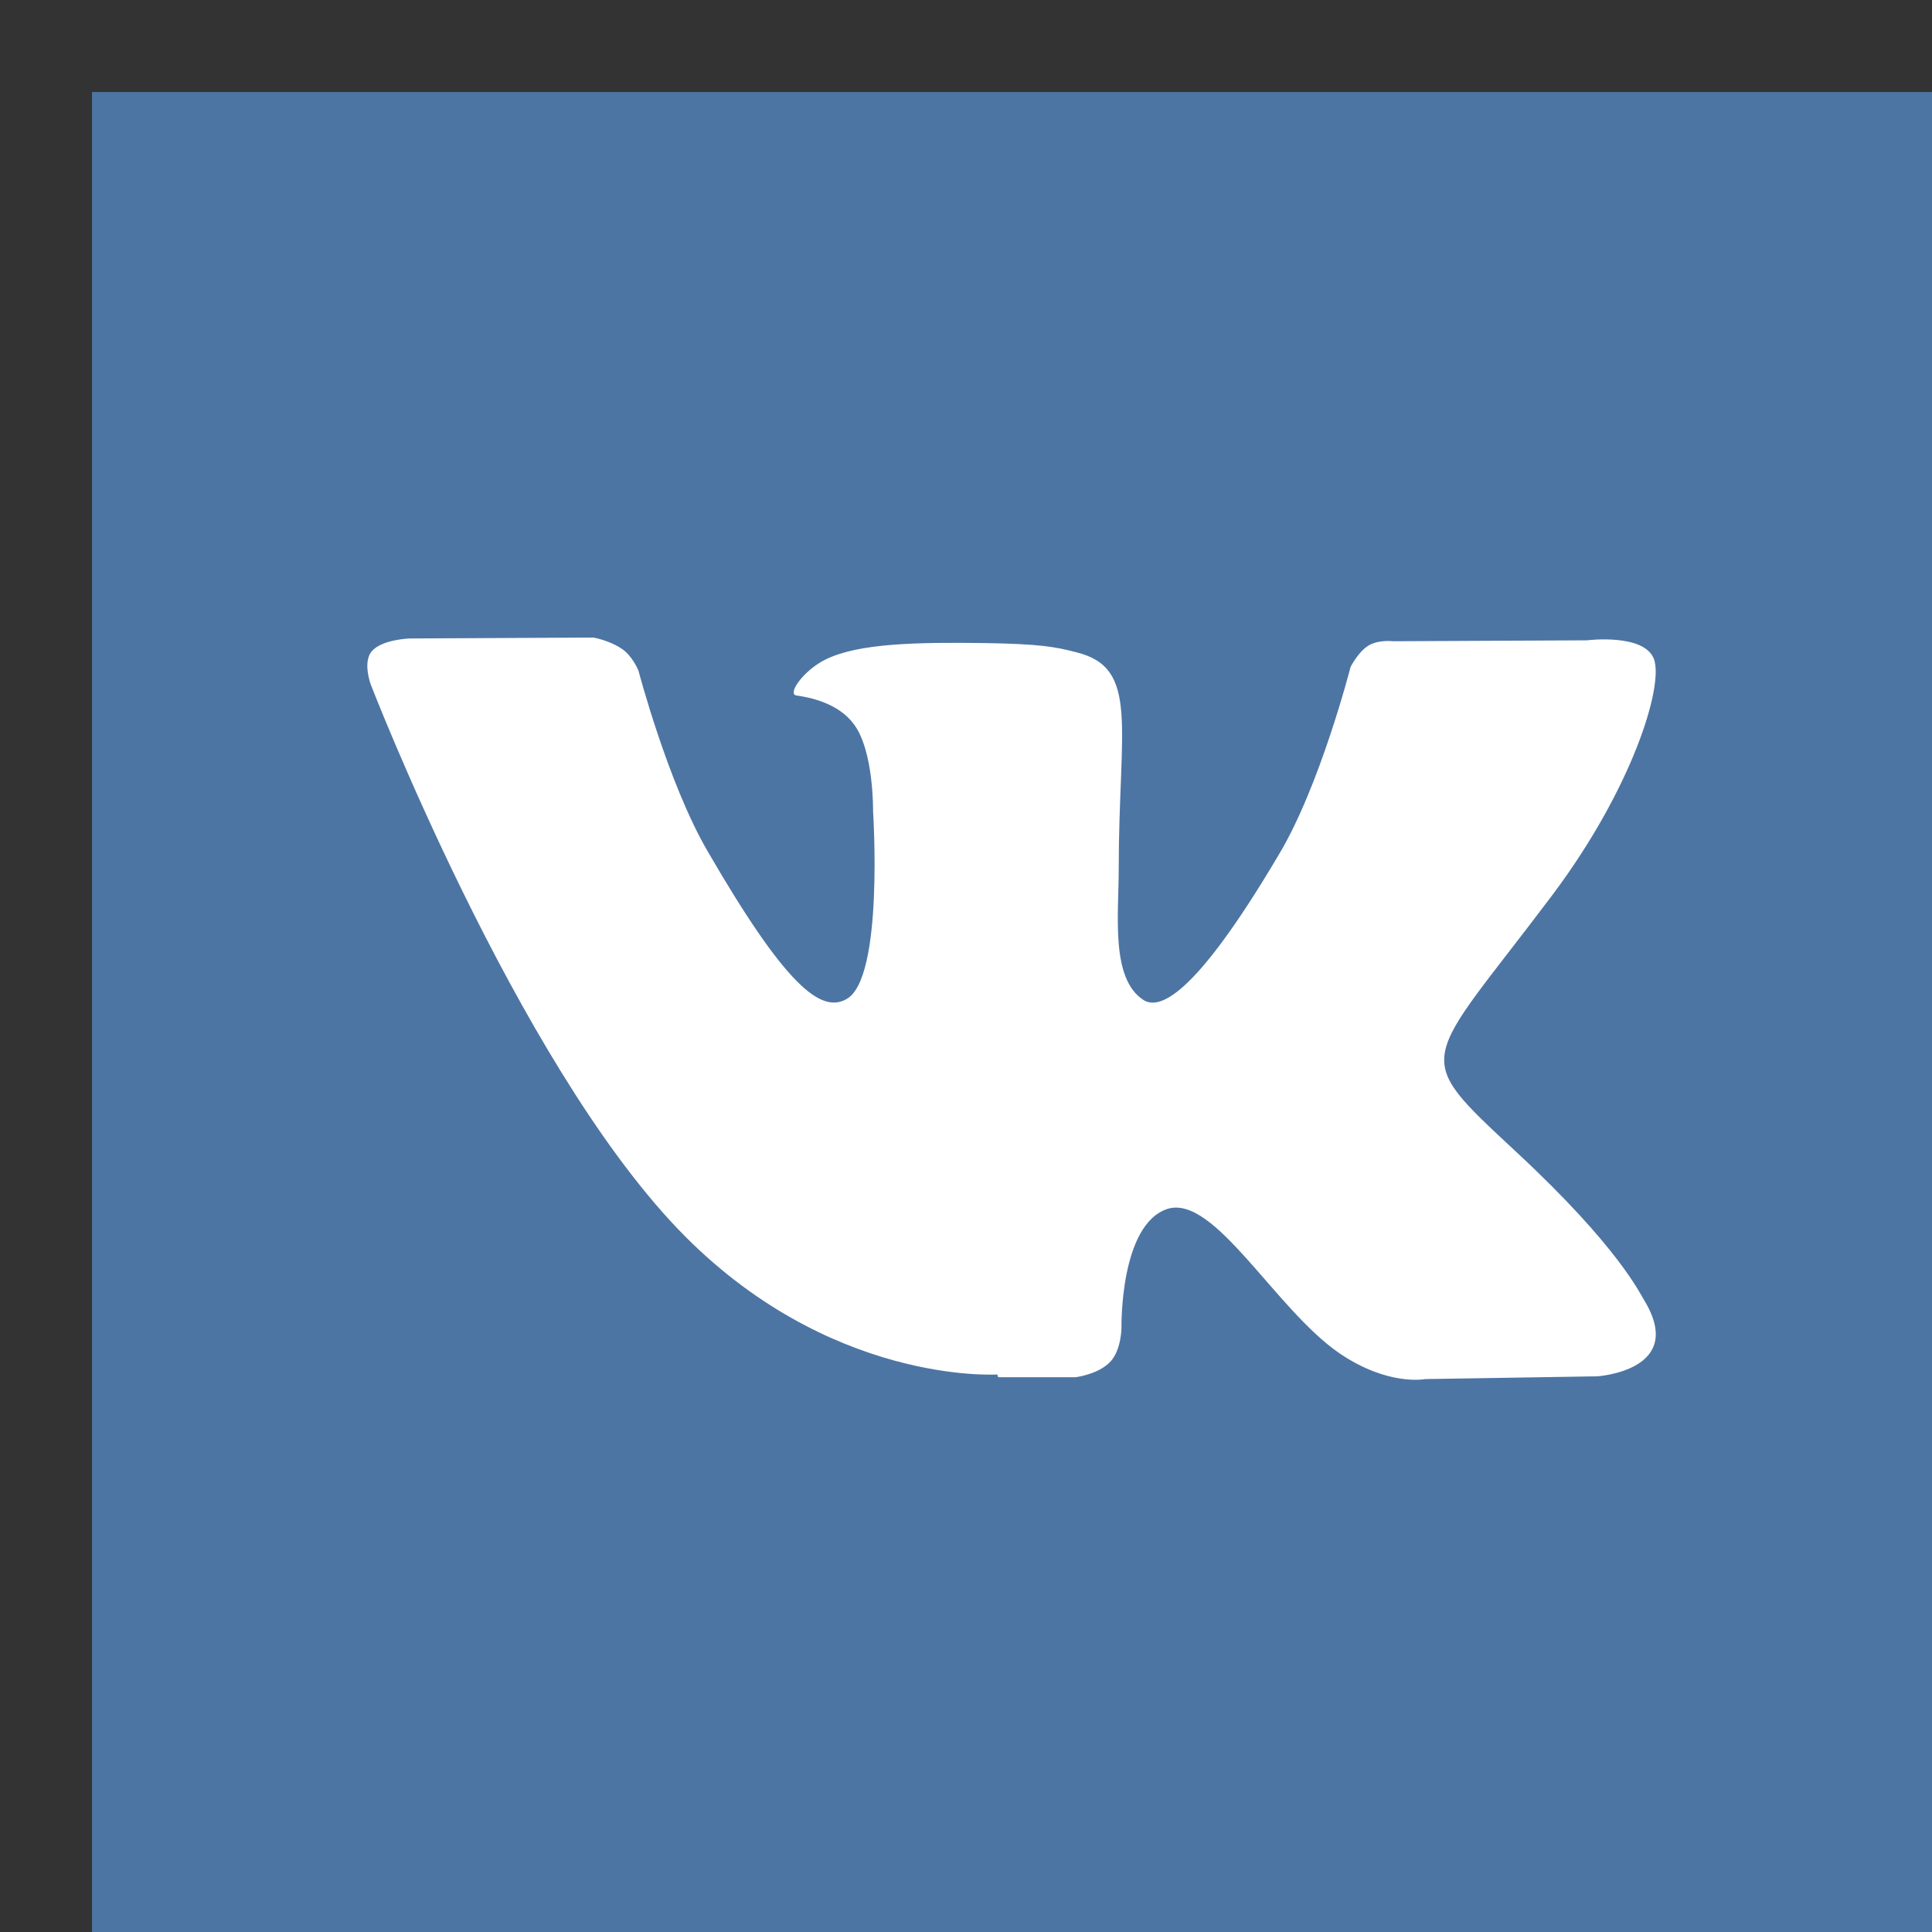 <svg xmlns='http://www.w3.org/2000/svg' viewBox='0 0 21 21' width='21' height='21'><rect x="0" y="0" width="21" height="21" fill="#333333" stroke="none"/><style> tspan { white-space:pre } .shp0 { fill: #4d75a3 } .shp1 { fill: #ffffff } </style><g id='VKontakte'><path id='Background' class='shp0' d='M1,1h20v0v20v0h-20v0v-20z' /><path id='Icon' class='shp1' d='M10.85,14.97h0.84c0,0 0.25,-0.03 0.38,-0.17c0.12,-0.13 0.12,-0.37 0.12,-0.37c0,0 -0.02,-1.12 0.5,-1.29c0.51,-0.16 1.17,1.09 1.87,1.57c0.53,0.36 0.93,0.28 0.93,0.28l1.87,-0.03c0,0 0.98,-0.06 0.51,-0.83c-0.04,-0.06 -0.27,-0.57 -1.39,-1.61c-1.17,-1.09 -1.02,-0.91 0.4,-2.8c0.86,-1.15 1.2,-2.25 1.1,-2.55c-0.1,-0.29 -0.73,-0.21 -0.73,-0.21l-2.11,0.01c0,0 -0.16,-0.02 -0.27,0.05c-0.11,0.07 -0.19,0.23 -0.19,0.23c0,0 -0.33,1.29 -0.78,2.04c-0.94,1.59 -1.31,1.68 -1.47,1.58c-0.36,-0.23 -0.27,-0.93 -0.27,-1.42c0,-1.55 0.23,-2.19 -0.46,-2.36c-0.23,-0.06 -0.4,-0.09 -0.98,-0.1c-0.75,-0.01 -1.39,0 -1.75,0.18c-0.24,0.12 -0.42,0.38 -0.31,0.39c0.14,0.02 0.45,0.08 0.62,0.31c0.22,0.29 0.21,0.95 0.21,0.95c0,0 0.12,1.82 -0.29,2.04c-0.28,0.16 -0.67,-0.16 -1.51,-1.61c-0.43,-0.74 -0.75,-1.96 -0.75,-1.96c0,0 -0.06,-0.15 -0.17,-0.23c-0.14,-0.1 -0.32,-0.13 -0.32,-0.13l-2,0.01c0,0 -0.3,0.01 -0.41,0.14c-0.1,0.12 -0.01,0.36 -0.01,0.36c0,0 1.57,4.07 3.34,5.92c1.63,1.7 3.47,1.58 3.47,1.58z' /></g></svg>